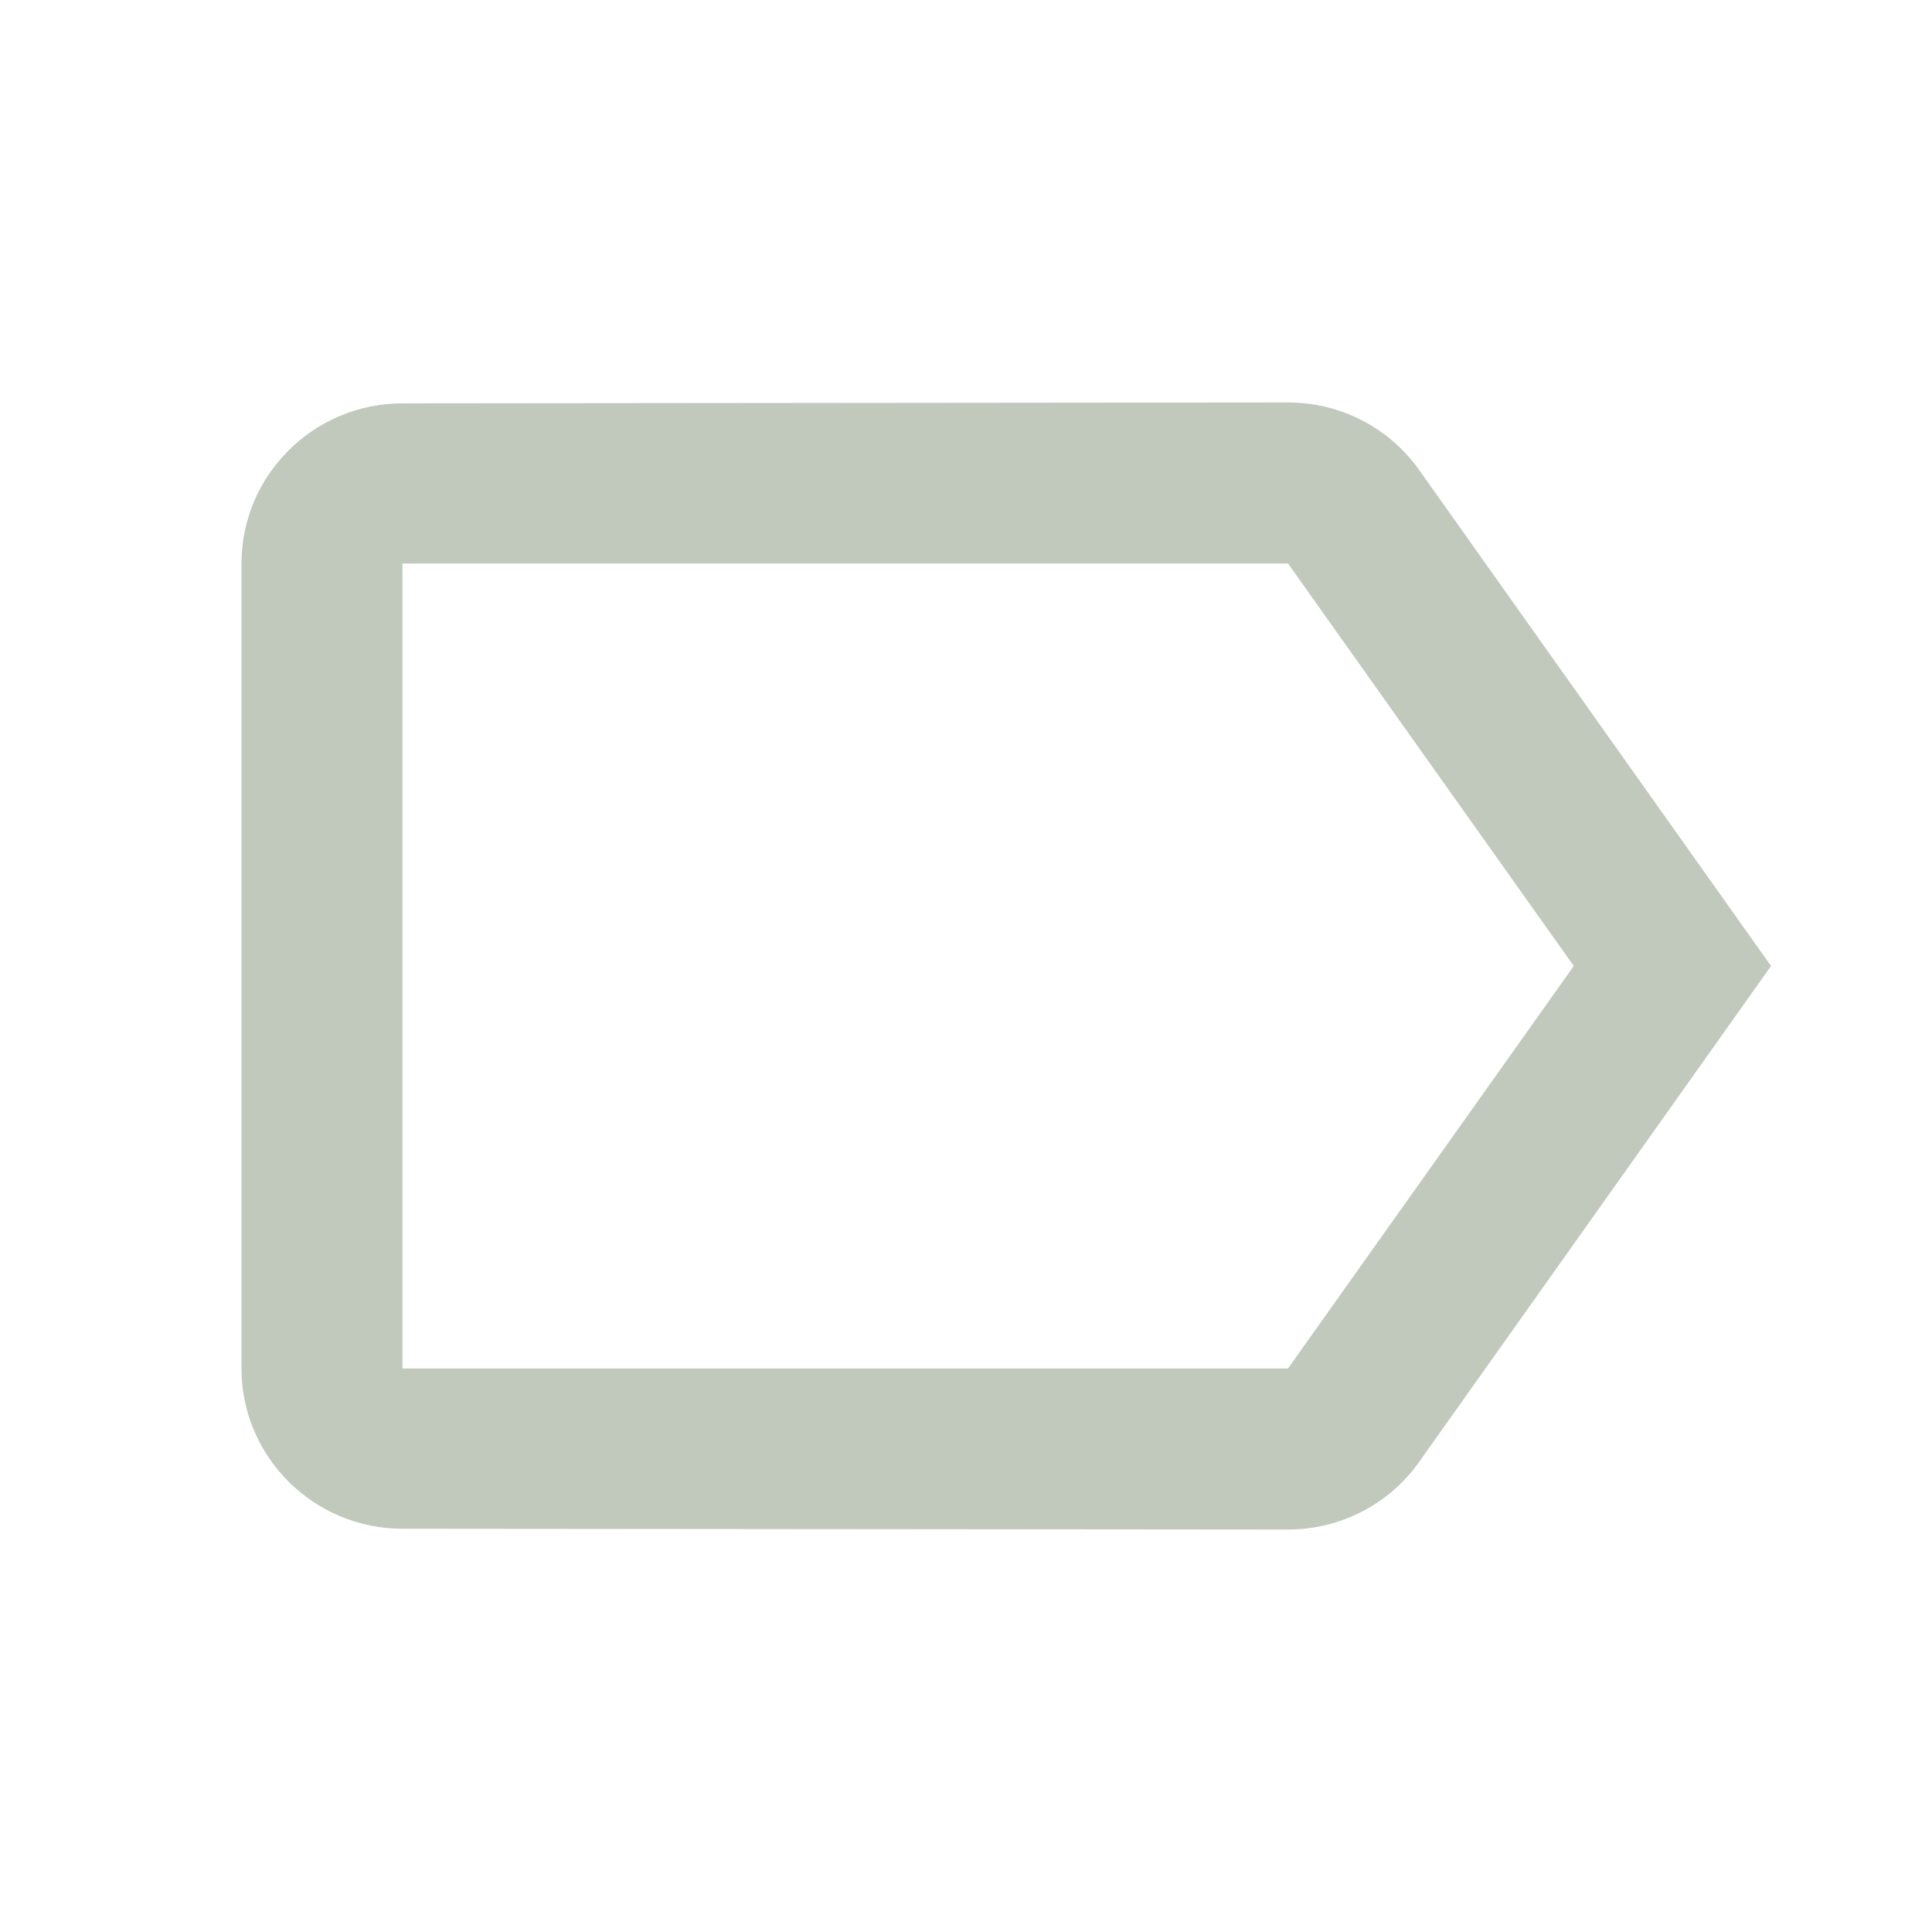 <svg width="22" height="22" xmlns="http://www.w3.org/2000/svg">
  <g fill="none" fill-rule="evenodd">
    <path d="M0 0h22v22H0z"/>
    <path d="M16.161 5.353c-.33-.468-.88-.77-1.494-.77L4.583 4.593C3.575 4.593 2.75 5.408 2.75 6.417v9.167c0 1.008.825 1.824 1.833 1.824l10.083.009c.614 0 1.164-.302 1.494-.77L20.167 11l-4.006-5.647zM14.667 15.583H4.583V6.417H14.667L17.921 11l-3.254 4.583z" fill="#C0C9BC"/>
  </g>
</svg>
